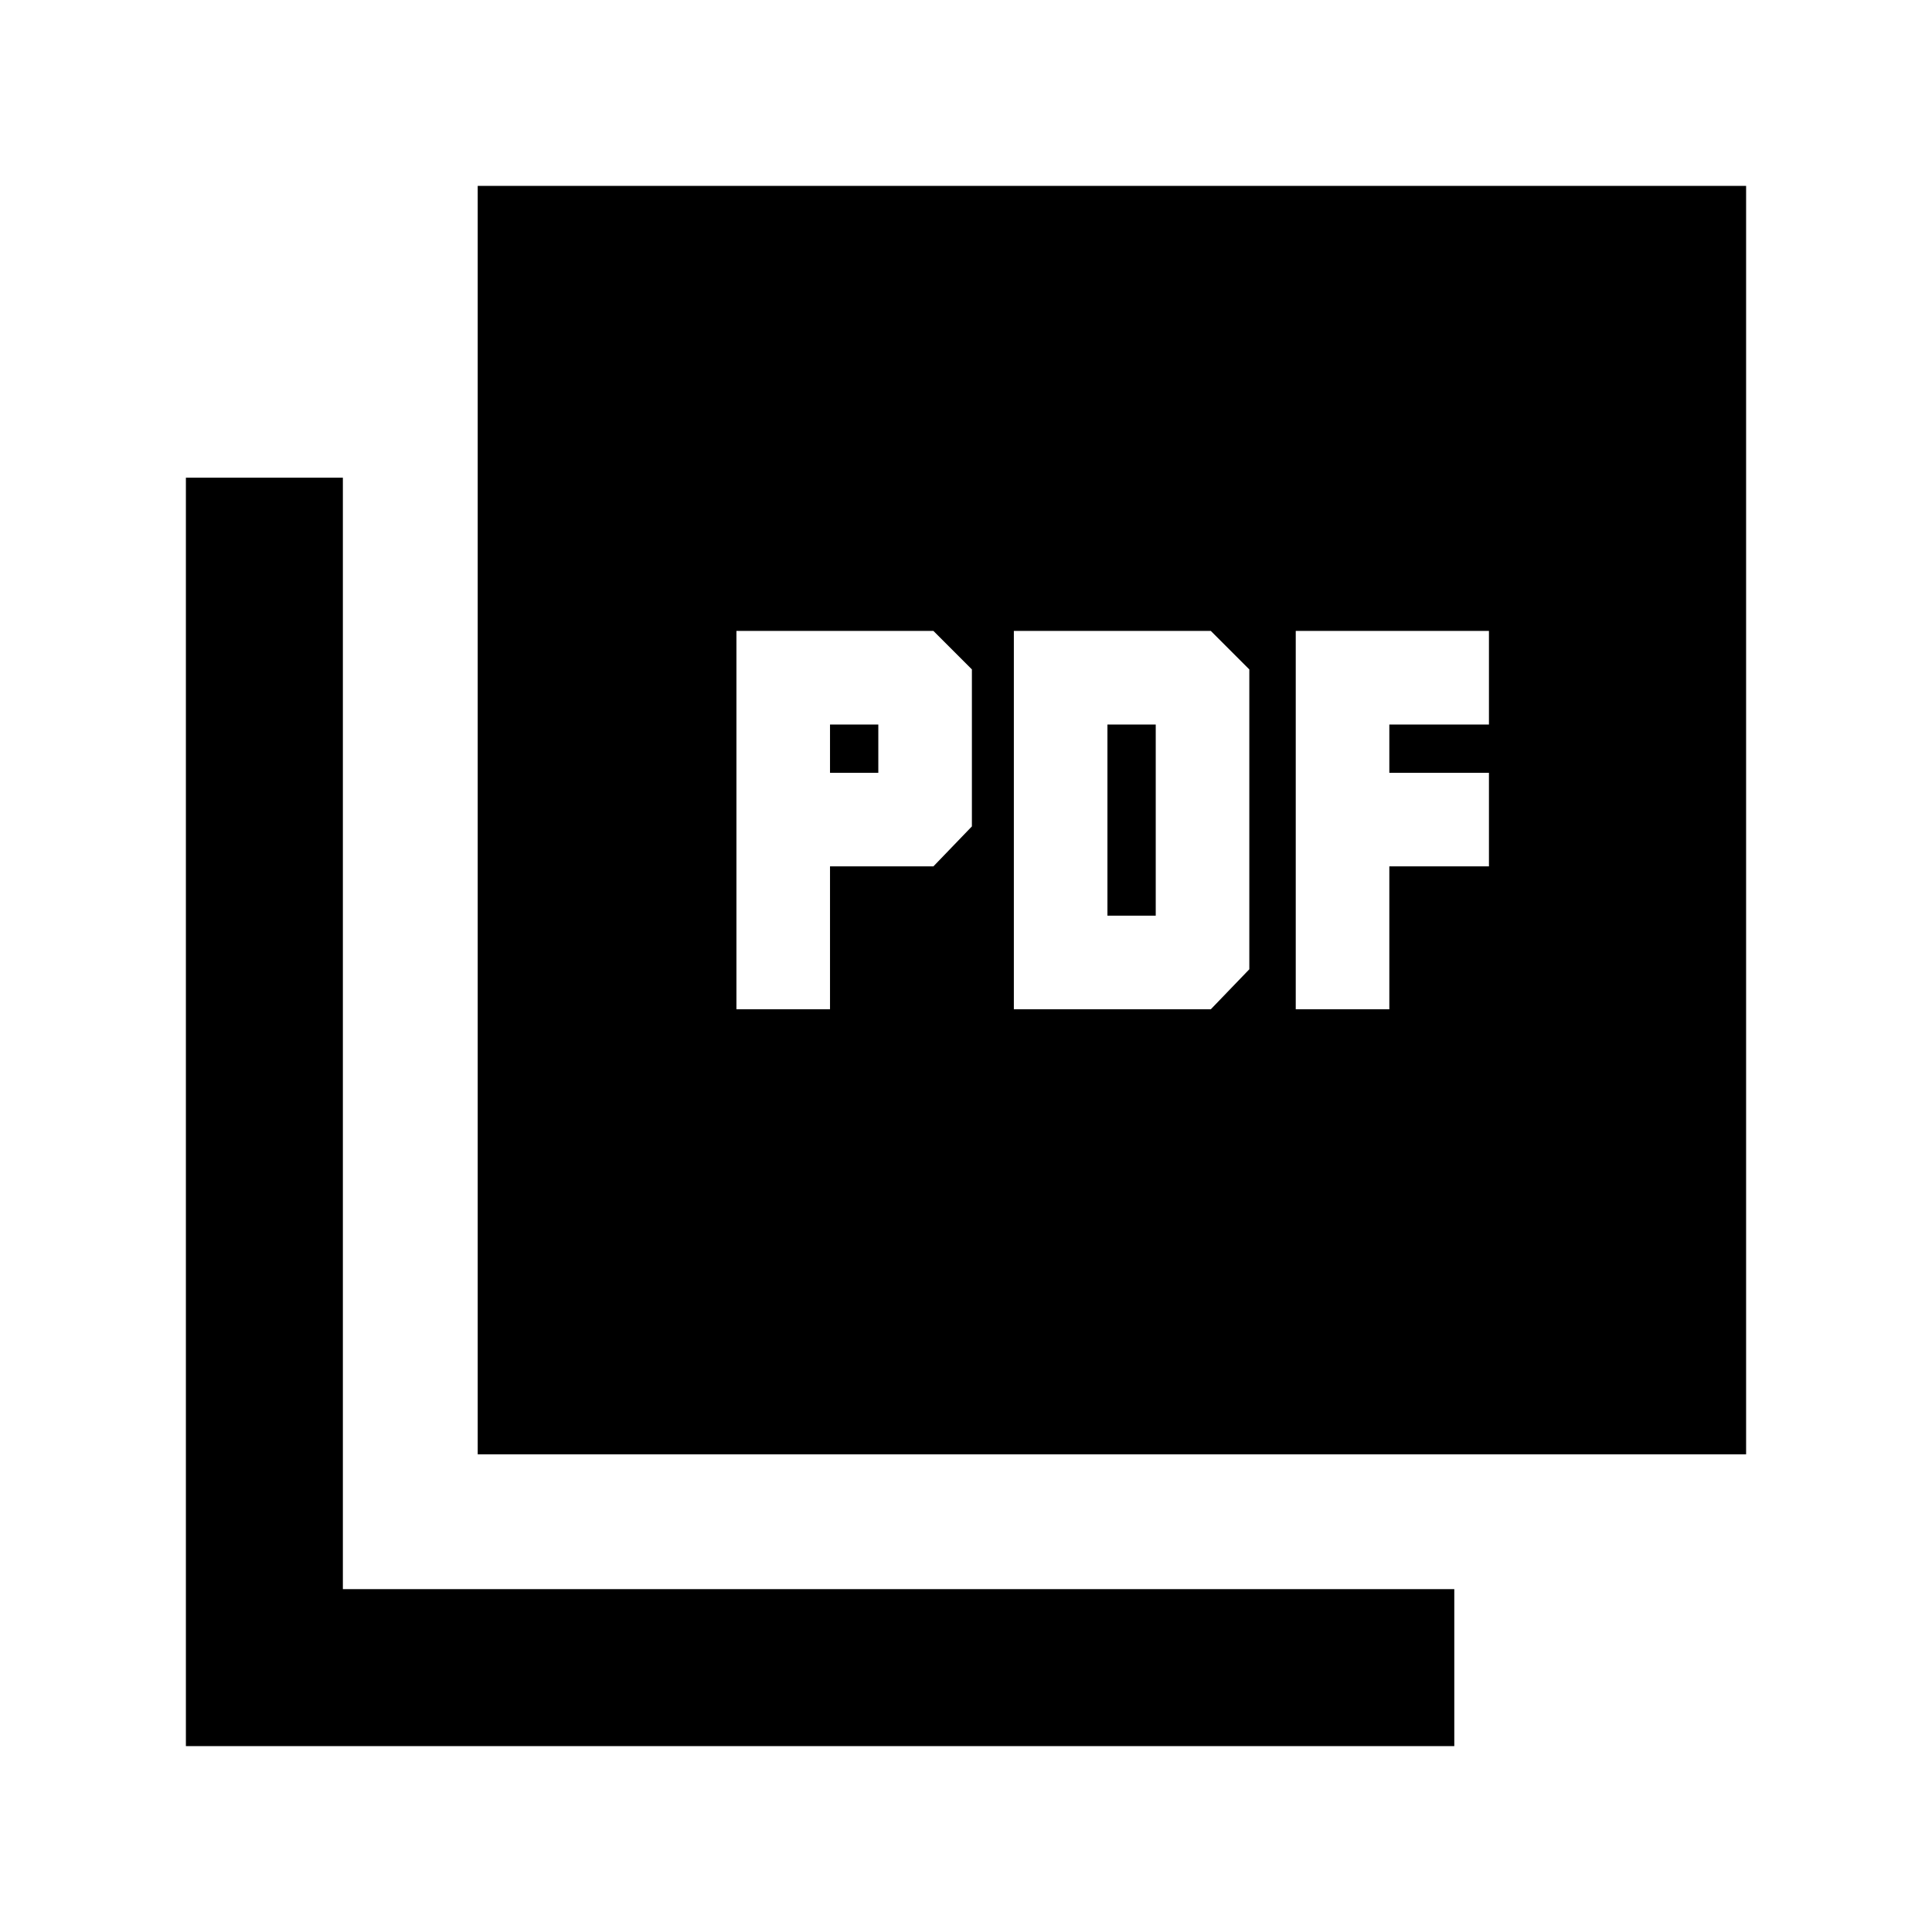 <svg xmlns="http://www.w3.org/2000/svg" height="20" viewBox="0 -960 960 960" width="20"><path d="M365.93-458.5h46.5v-71h51.37l19.13-19.87v-78L463.8-646.5h-97.87v188Zm46.5-117.5v-24h24v24h-24Zm91.35 117.5h97.87l19.13-19.87v-149l-19.13-19.13h-97.87v188Zm46.5-46.5v-95h24v95h-24Zm93.57 46.5h46.5v-71h49.5V-576h-49.5v-24h49.5v-46.5h-96v188ZM237.37-237.37v-630.26h630.26v630.26H237.37Zm-145 145v-630.26h78v552.26h552.26v78H92.37Z"/></svg>